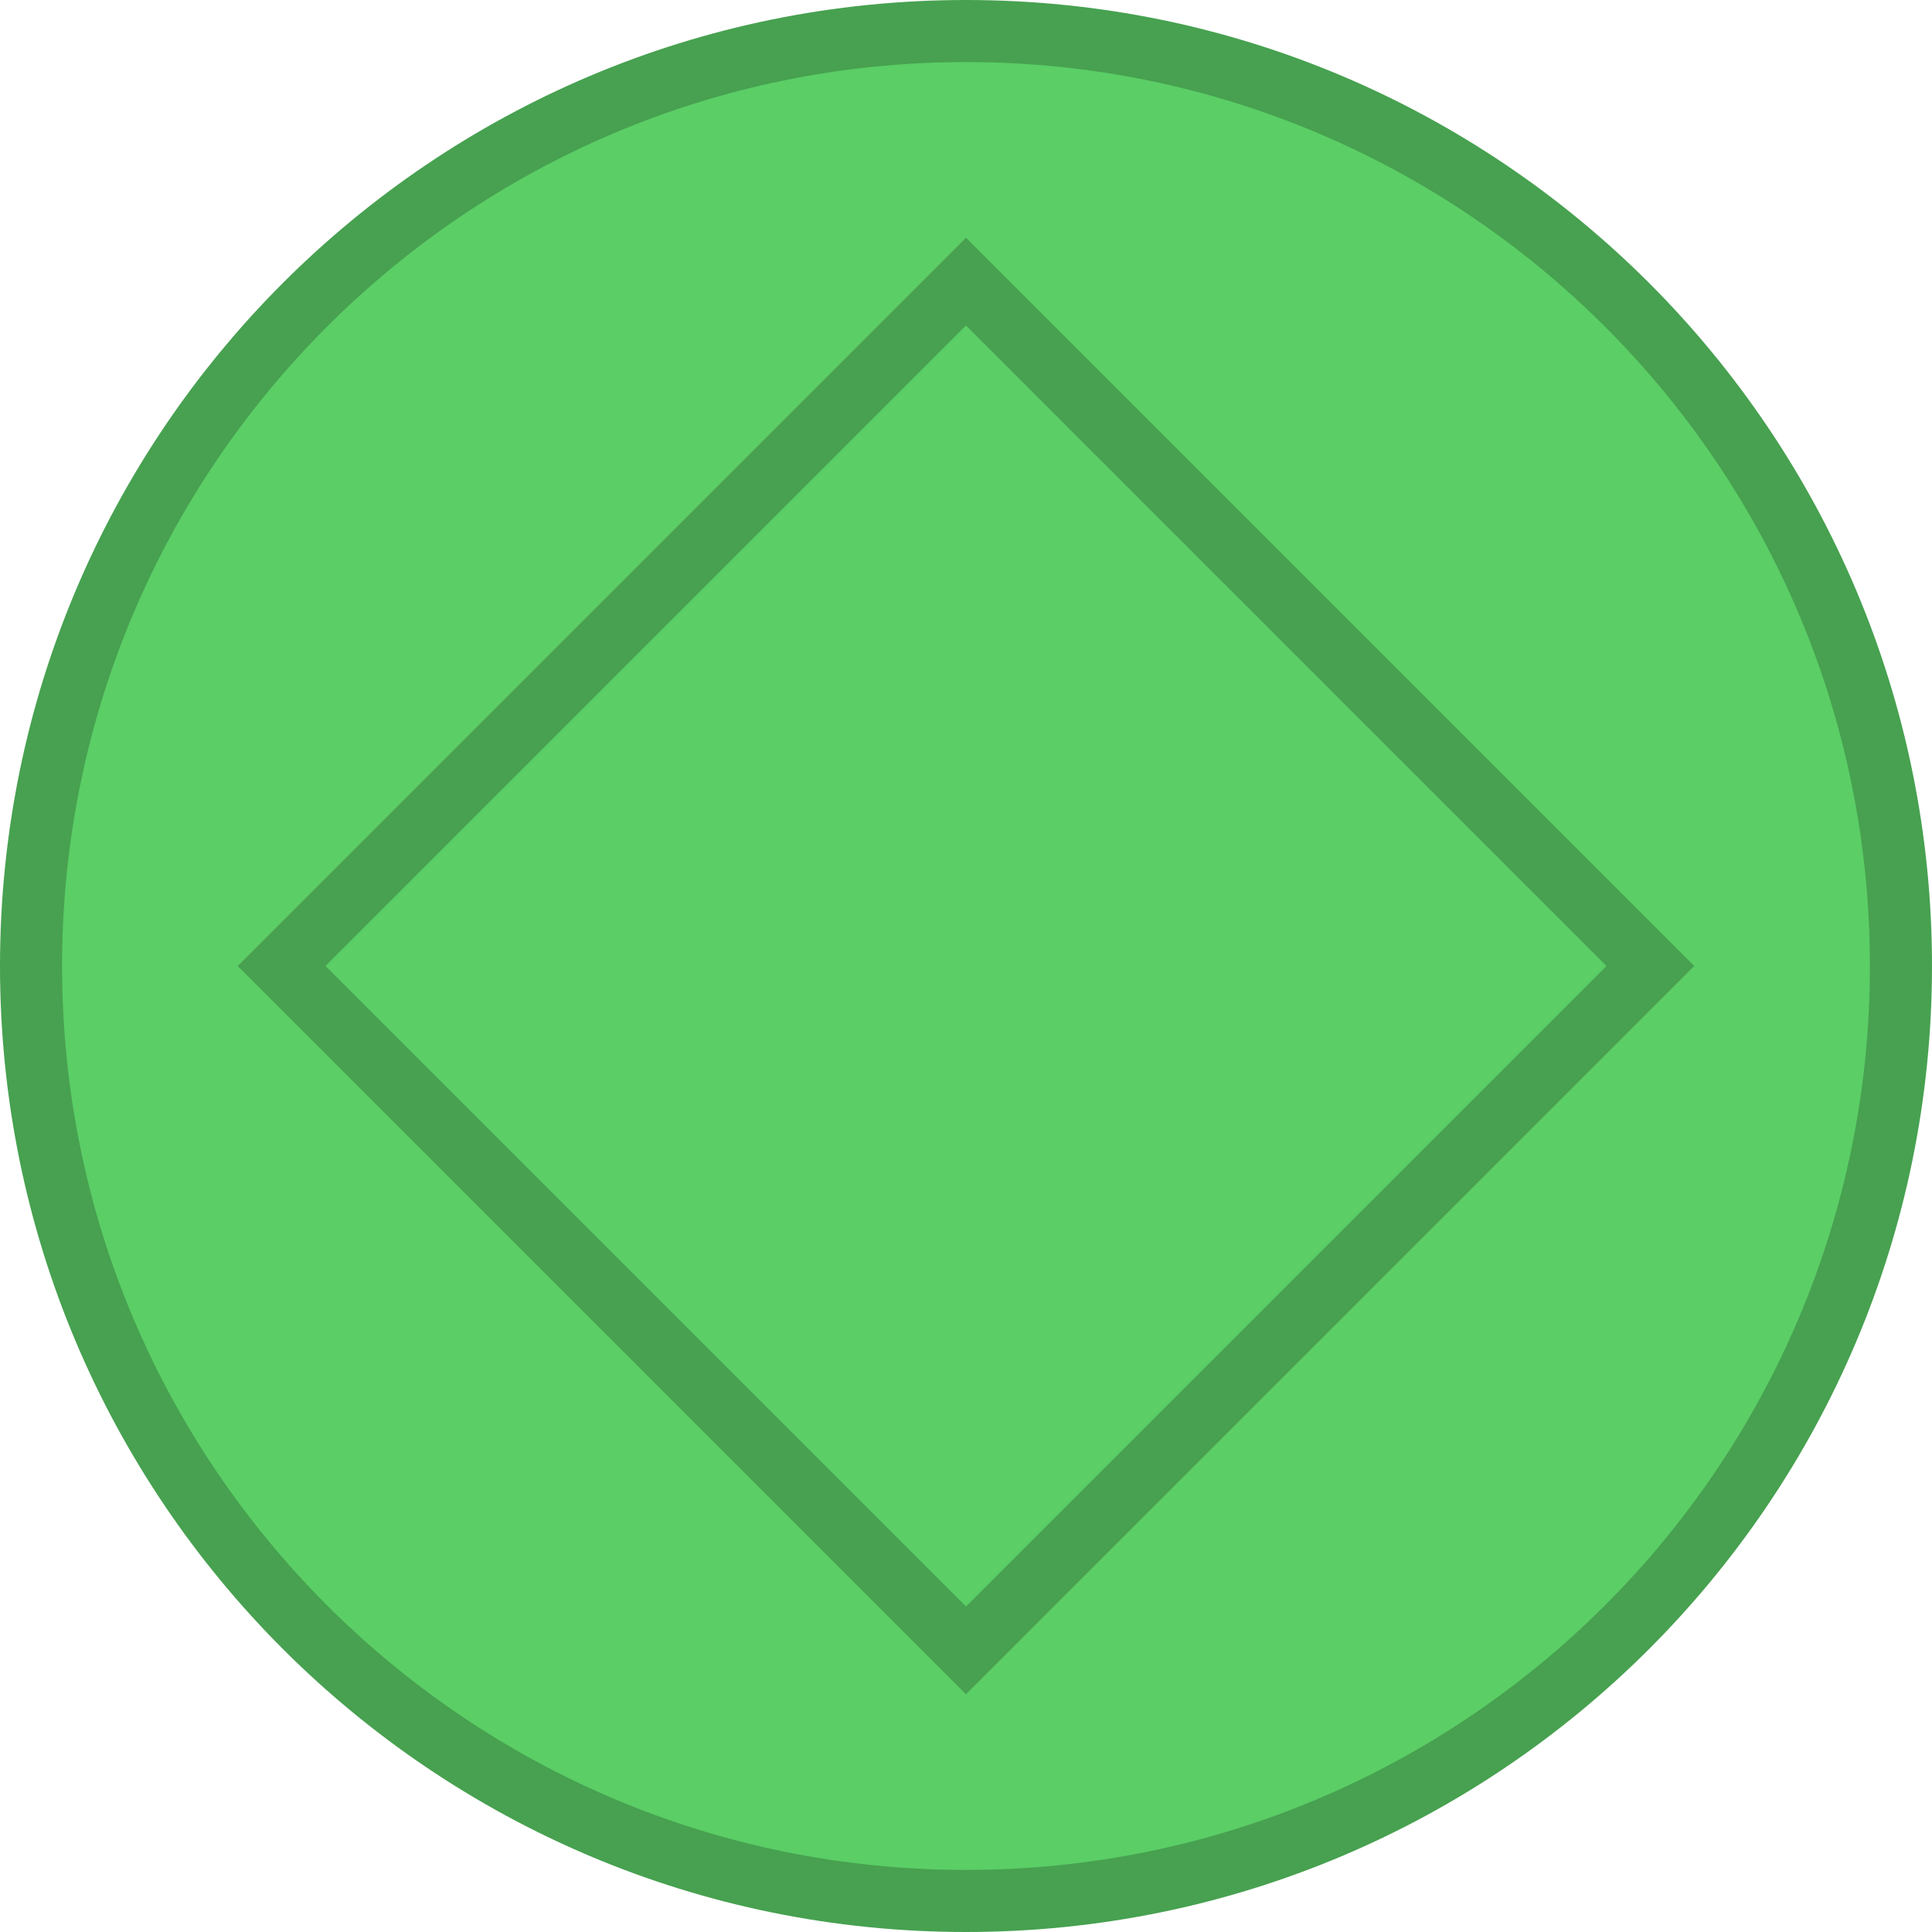 <svg version="1.1" xmlns="http://www.w3.org/2000/svg" xmlns:xlink="http://www.w3.org/1999/xlink" width="46.676" height="46.676" viewBox="0,0,46.676,46.676"><g transform="translate(-216.662,-156.662)"><g fill="#5bce66" stroke="#47a150" stroke-width="1.5" stroke-miterlimit="10"><path d="M217.412,180c0,-12.475 10.113,-22.588 22.588,-22.588c12.475,0 22.588,10.113 22.588,22.588c0,12.475 -10.113,22.588 -22.588,22.588c-12.475,0 -22.588,-10.113 -22.588,-22.588z"/><path d="M223.466,180l16.534,-16.534l16.534,16.534l-16.534,16.534z"/></g></g></svg><!--rotationCenter:23.33814000000004:23.33814000000004-->